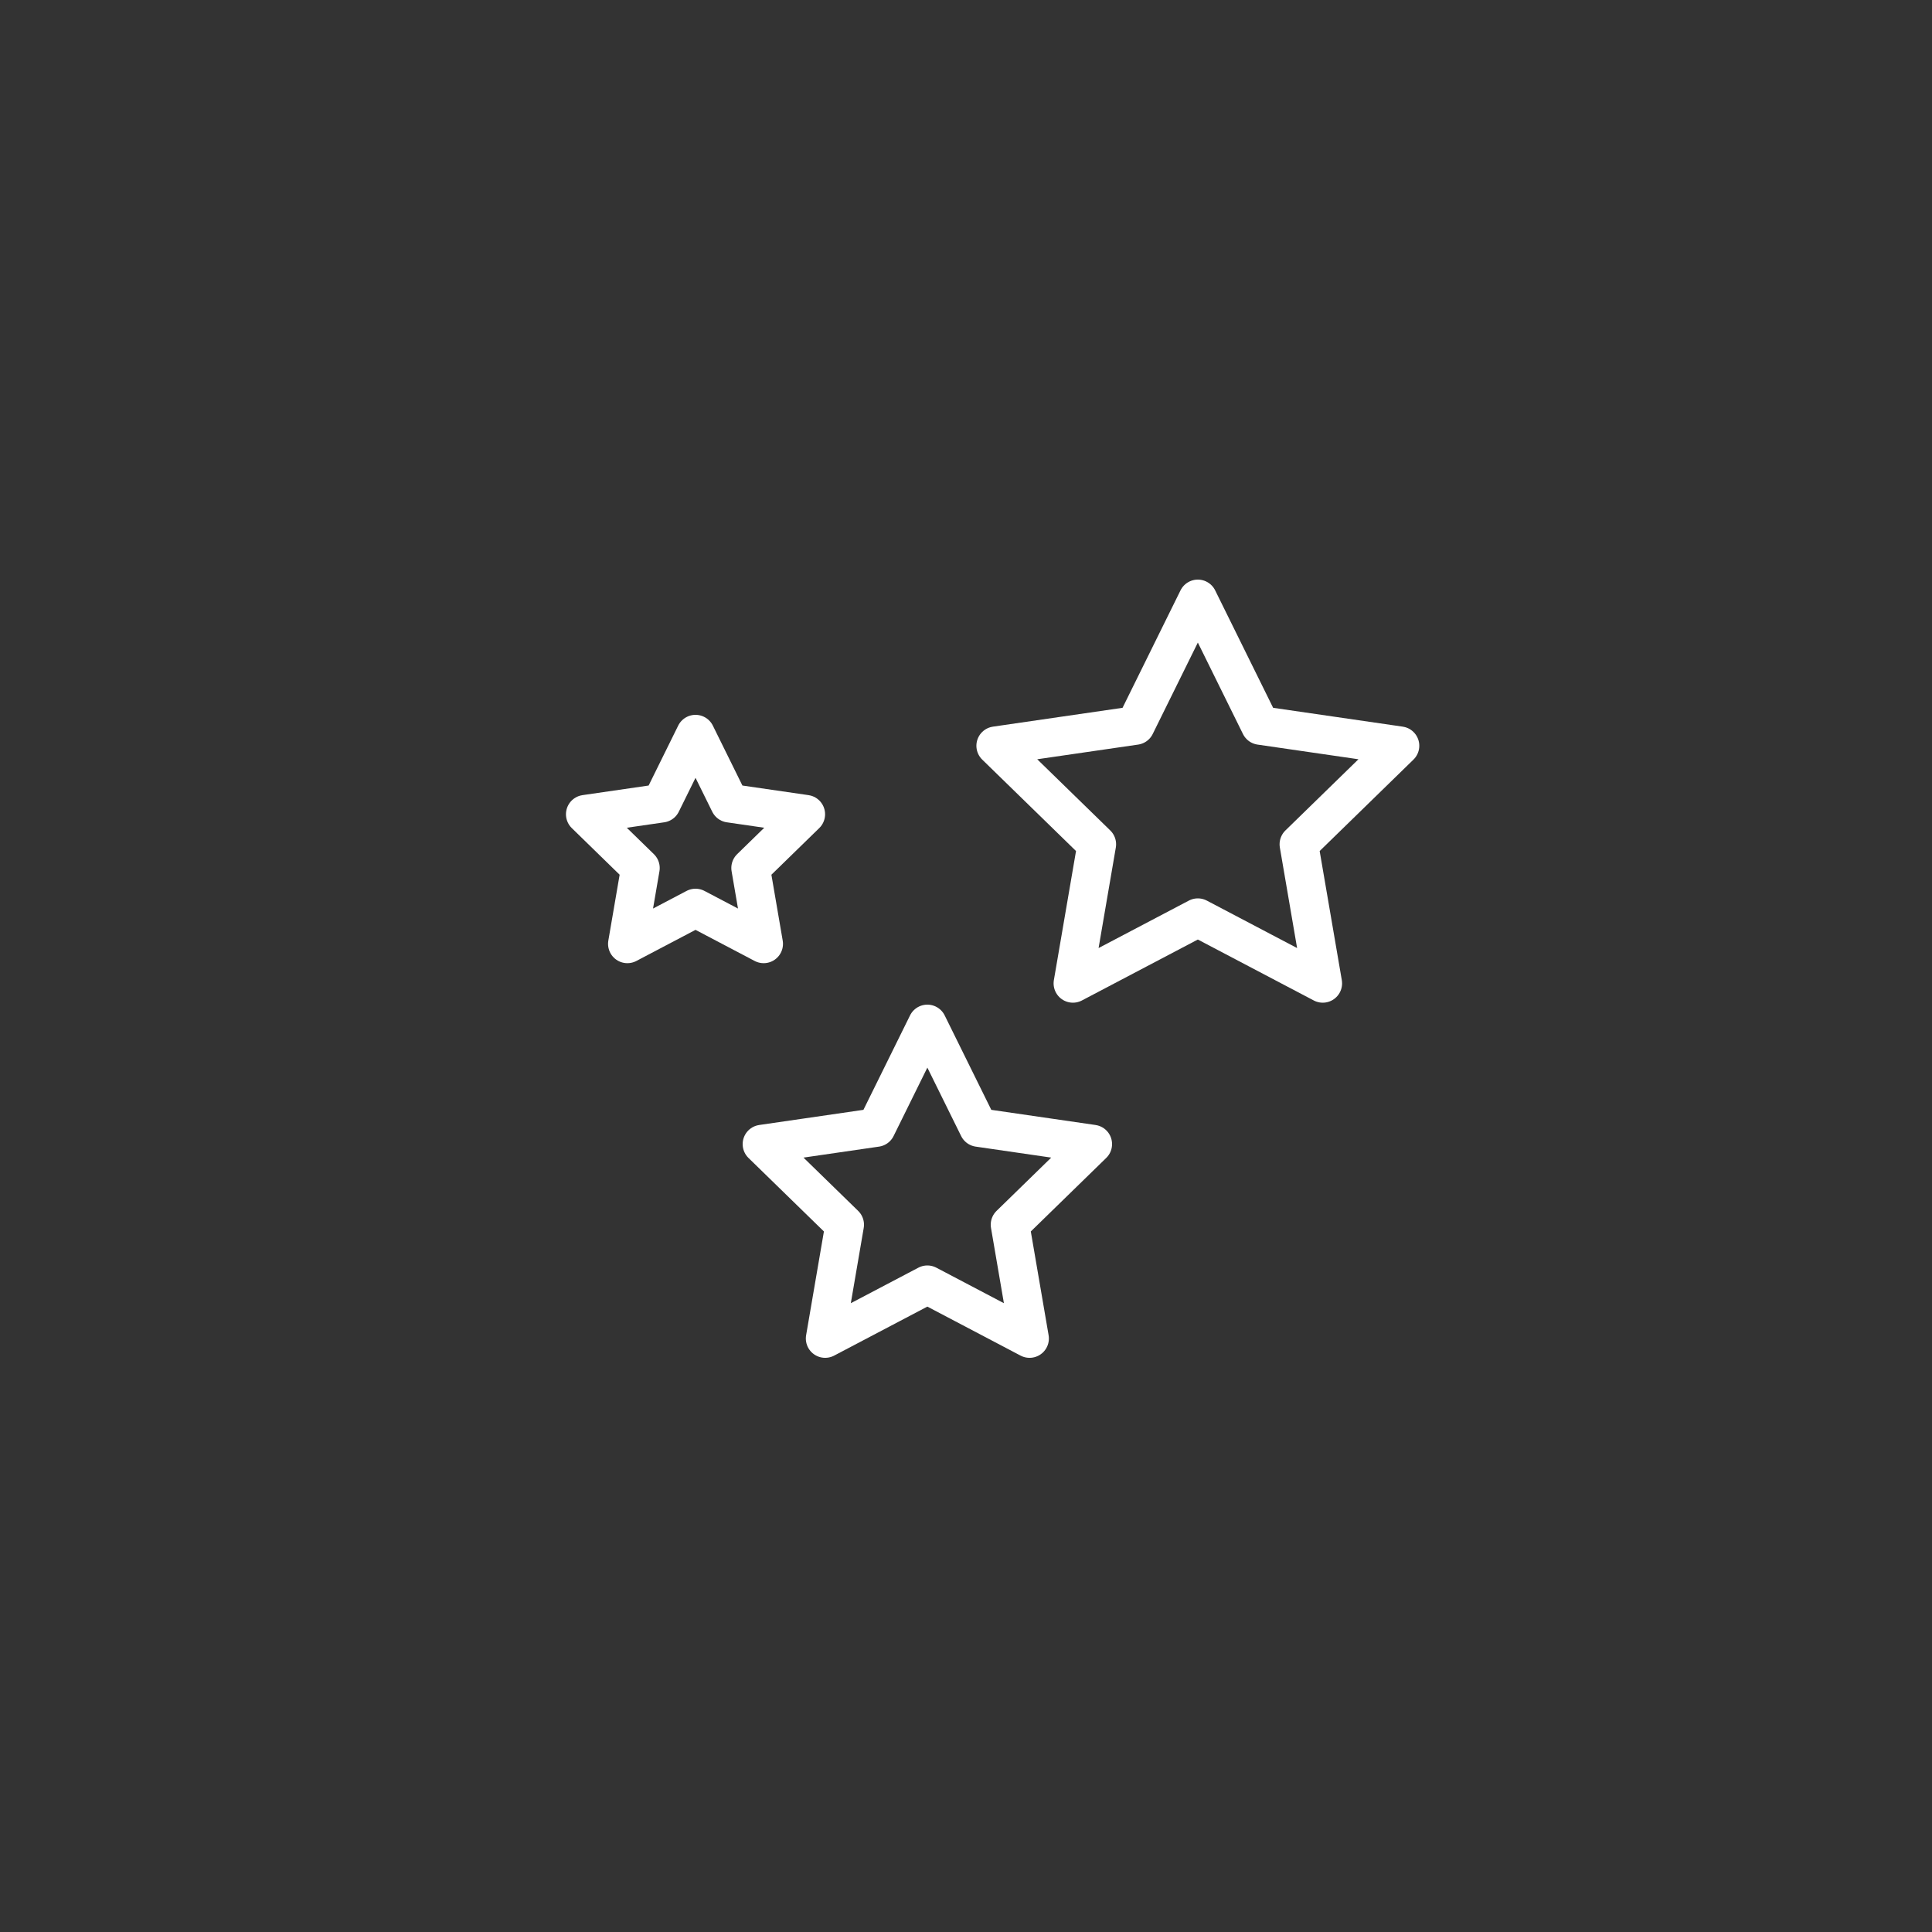 <?xml version="1.0" encoding="UTF-8"?>
<svg width="100px" height="100px" viewBox="0 0 100 100" version="1.1" xmlns="http://www.w3.org/2000/svg" xmlns:xlink="http://www.w3.org/1999/xlink">
    <rect x="0" y="0" width="100" height="100" fill="#333333" stroke="none"/>
    <!-- Generator: Sketch 58 (84663) - https://sketch.com -->
    <title>Circle_Icons/circle_icon_4</title>
    <desc>Created with Sketch.</desc>
    <g id="Circle_Icons/circle_icon_4" stroke="none" stroke-width="1" fill="none" fill-rule="evenodd">
        <g id="Group-10" transform="translate(0, 0)">
            <circle id="Oval" cx="50" cy="50" r="50"></circle>
        </g>
        <polygon id="Star-Copy" stroke="#FFFFFF" stroke-width="2" stroke-linecap="round" stroke-linejoin="round" points="48 66.5 42.71 69.281 43.72 63.391 39.44 59.219 45.355 58.359 48 53 50.645 58.359 56.56 59.219 52.28 63.391 53.29 69.281"></polygon>
        <polygon id="Star-Copy-2" stroke="#FFFFFF" stroke-width="2" stroke-linecap="round" stroke-linejoin="round" points="62 47.5 55.534 50.899 56.769 43.7 51.538 38.601 58.767 37.55 62 31 65.233 37.55 72.462 38.601 67.231 43.7 68.466 50.899"></polygon>
        <polygon id="Star-Copy" stroke="#FFFFFF" stroke-width="2" stroke-linecap="round" stroke-linejoin="round" points="36 47 32.473 48.854 33.147 44.927 30.294 42.146 34.237 41.573 36 38 37.763 41.573 41.706 42.146 38.853 44.927 39.527 48.854"></polygon>
    </g>
</svg>